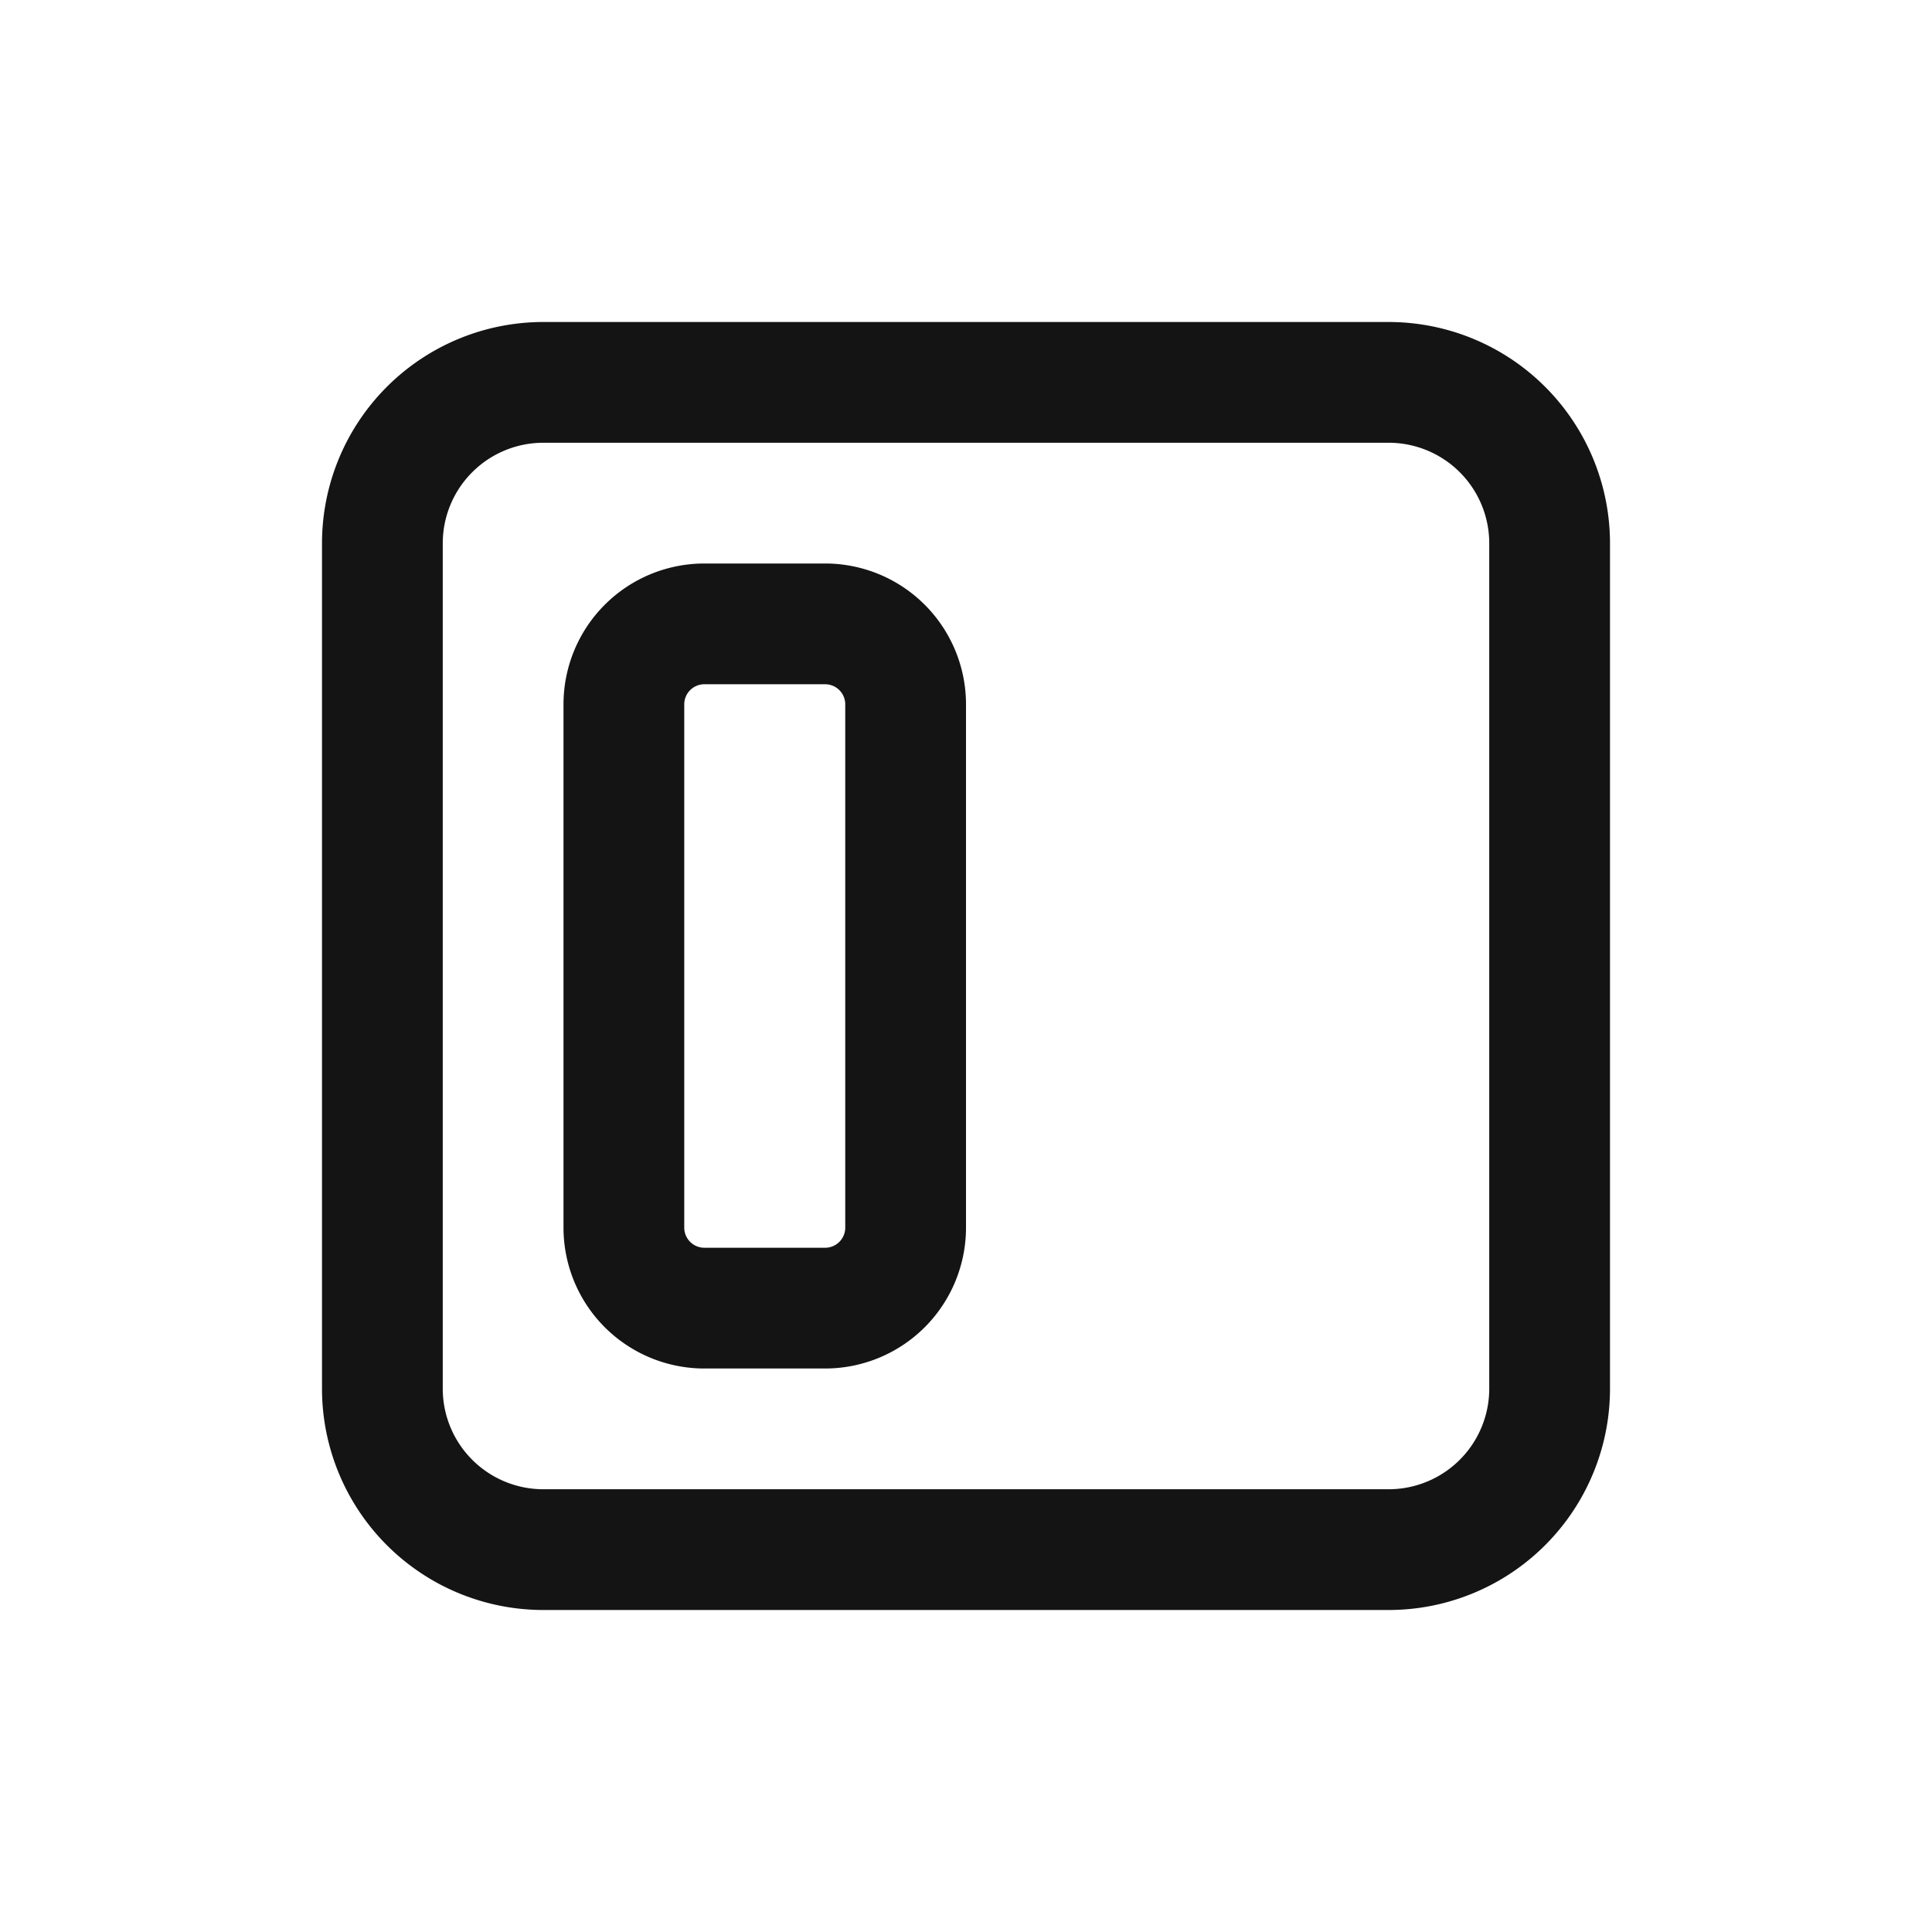 <svg xmlns="http://www.w3.org/2000/svg" fill="none" viewBox="0 0 24 24" class="acv-icon"><path stroke="#141414" stroke-linecap="round" stroke-linejoin="round" stroke-width="1.5" d="M4.75 6.75a2 2 0 0 1 2-2h10.5a2 2 0 0 1 2 2v10.5a2 2 0 0 1-2 2H6.75a2 2 0 0 1-2-2V6.75Z"/><path stroke="#141414" stroke-linecap="round" stroke-linejoin="round" stroke-width="1.5" d="M7.75 8.75a1 1 0 0 1 1-1h1.5a1 1 0 0 1 1 1v6.5a1 1 0 0 1-1 1h-1.5a1 1 0 0 1-1-1v-6.5Z"/></svg>